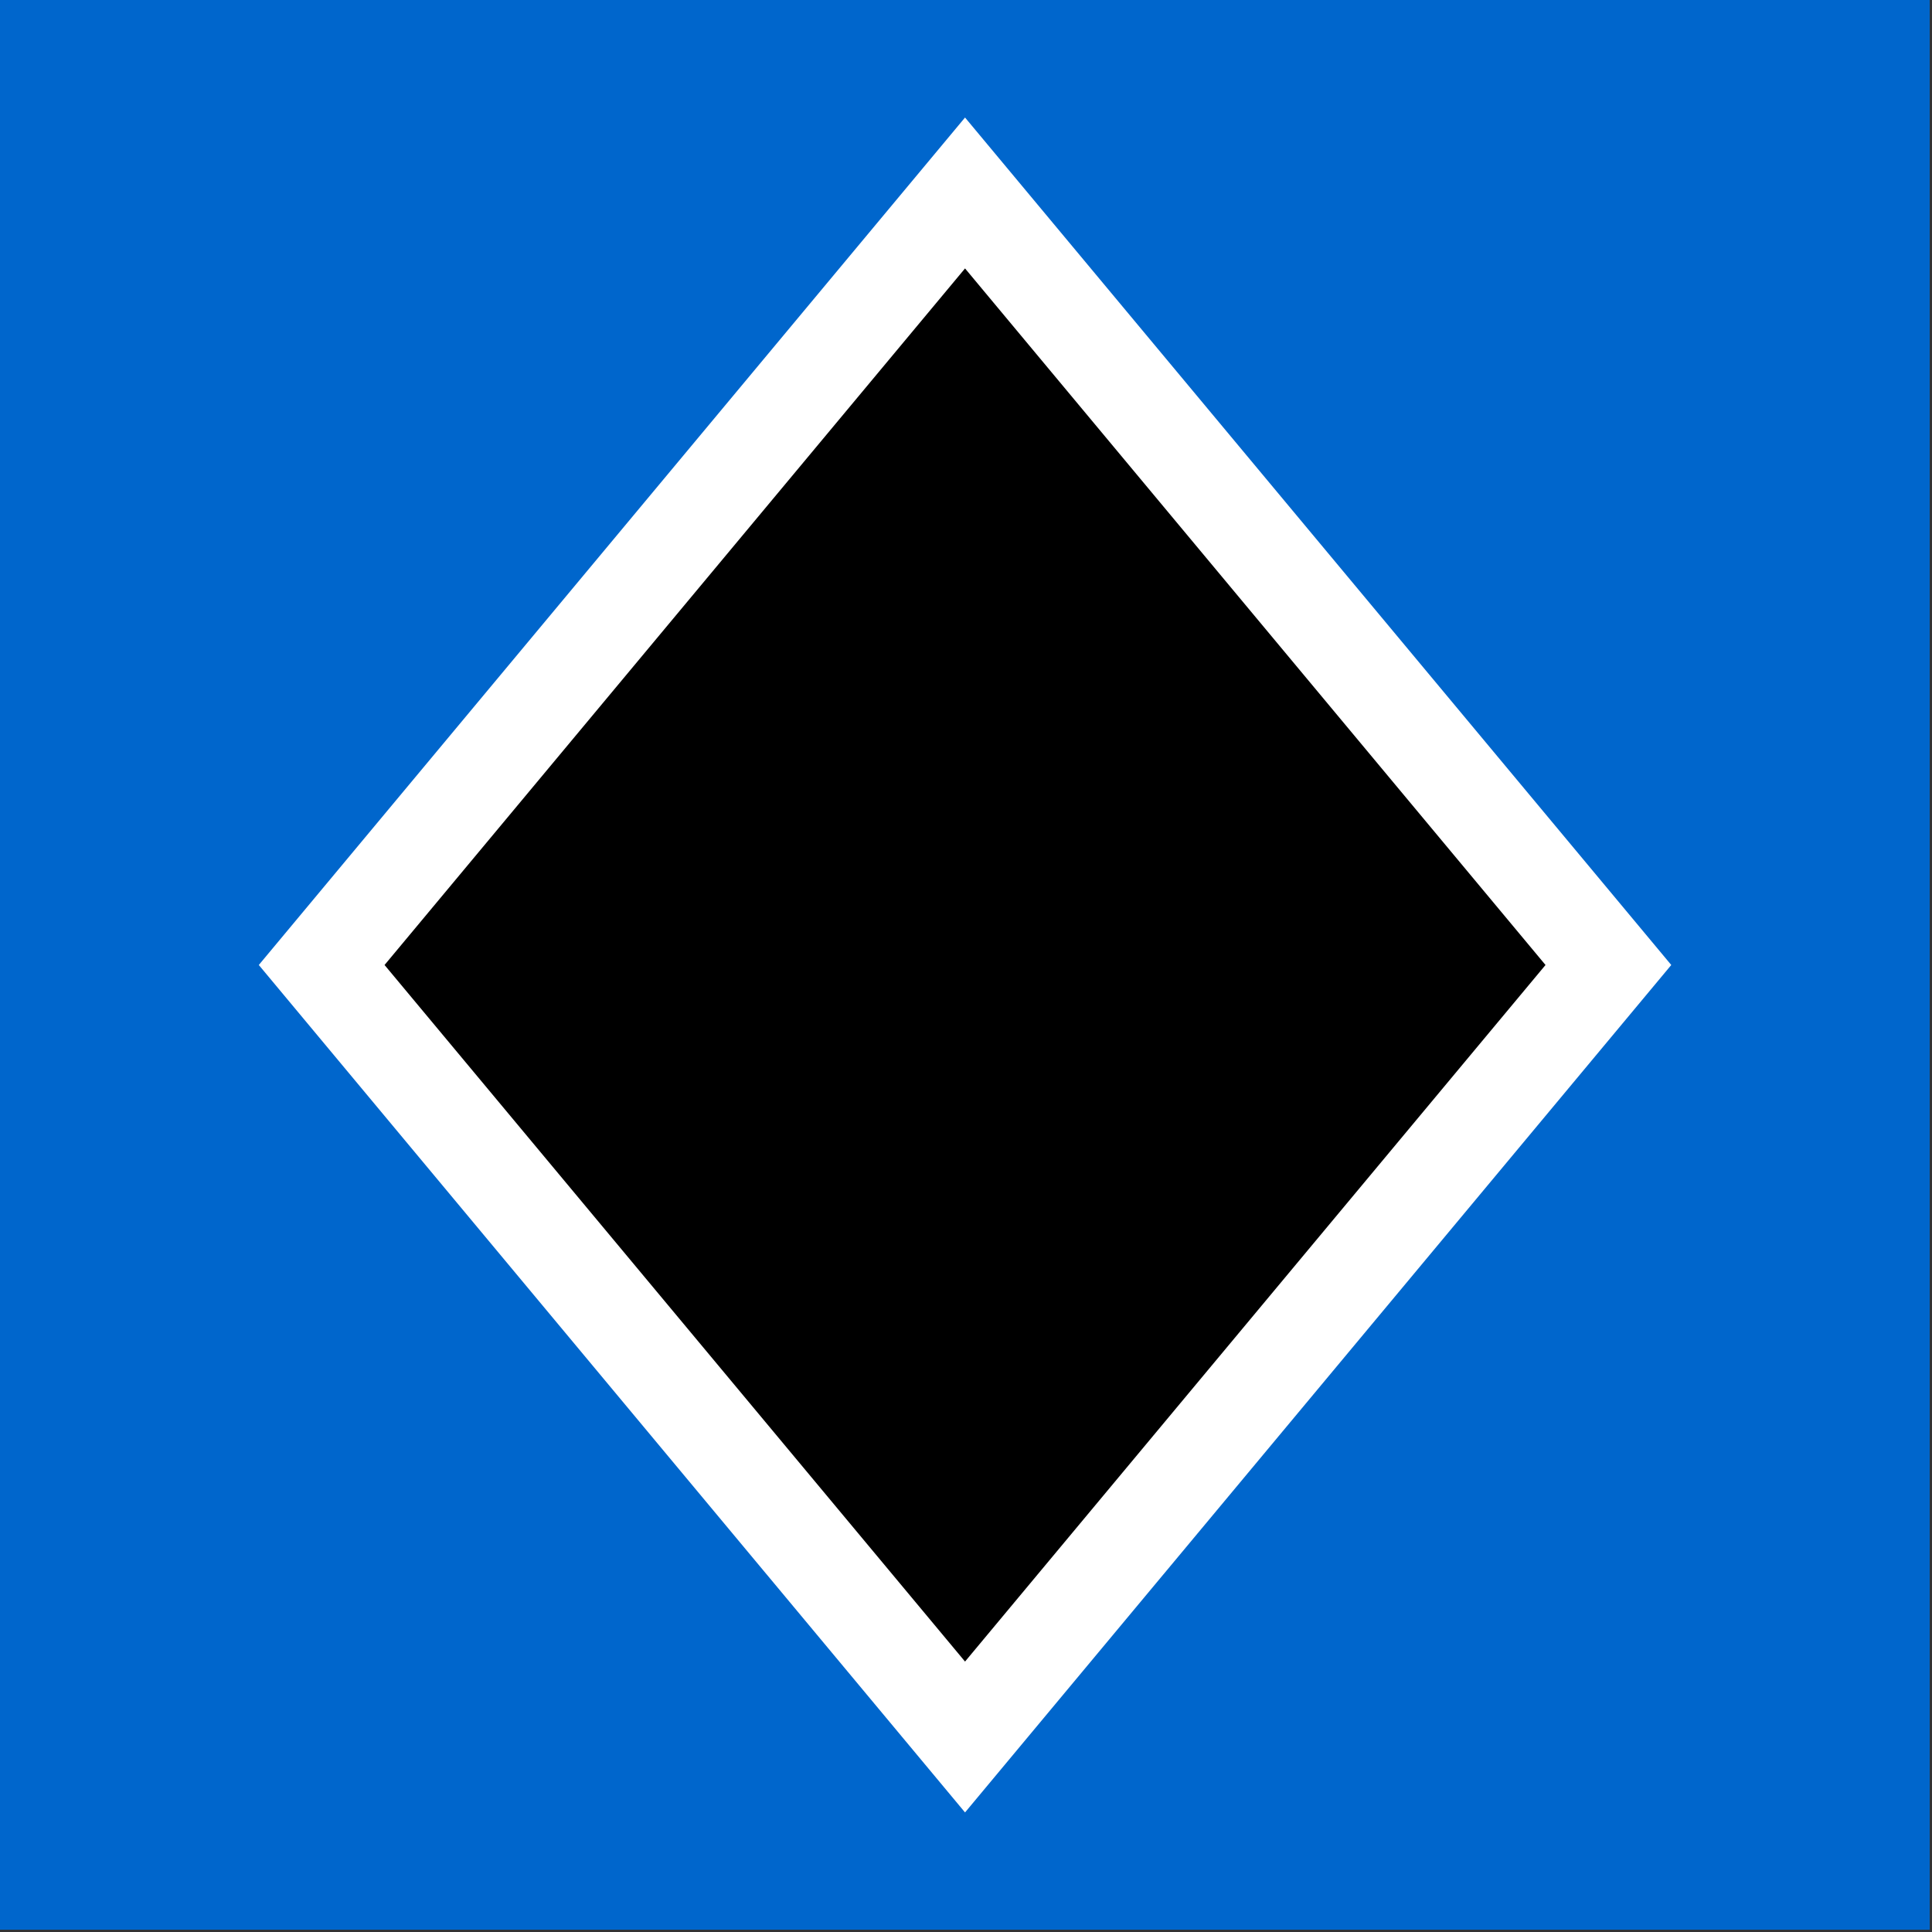 <svg version="1.1" viewBox="0 0 44 44" xmlns="http://www.w3.org/2000/svg">
 <rect x="0" y="0" width="44" height="44" fill="#333333" stroke="none"/>
 <title>InterDifficult</title>
 <desc>Created with Sketch.</desc>
 <g fill="none" fill-rule="evenodd">
  <g>
   <g>
    <path d="m0 0h43.948v43.948h-43.948v-43.948z" fill="#0066CC"/>
    <path d="m7.326 21.977 14.652-17.582 14.652 17.582-14.652 17.582-14.652-17.582z" fill="#000000" stroke="#FFFFFF" stroke-linecap="round" stroke-width="2.2"/>
   </g>
  </g>
 </g>
</svg>
